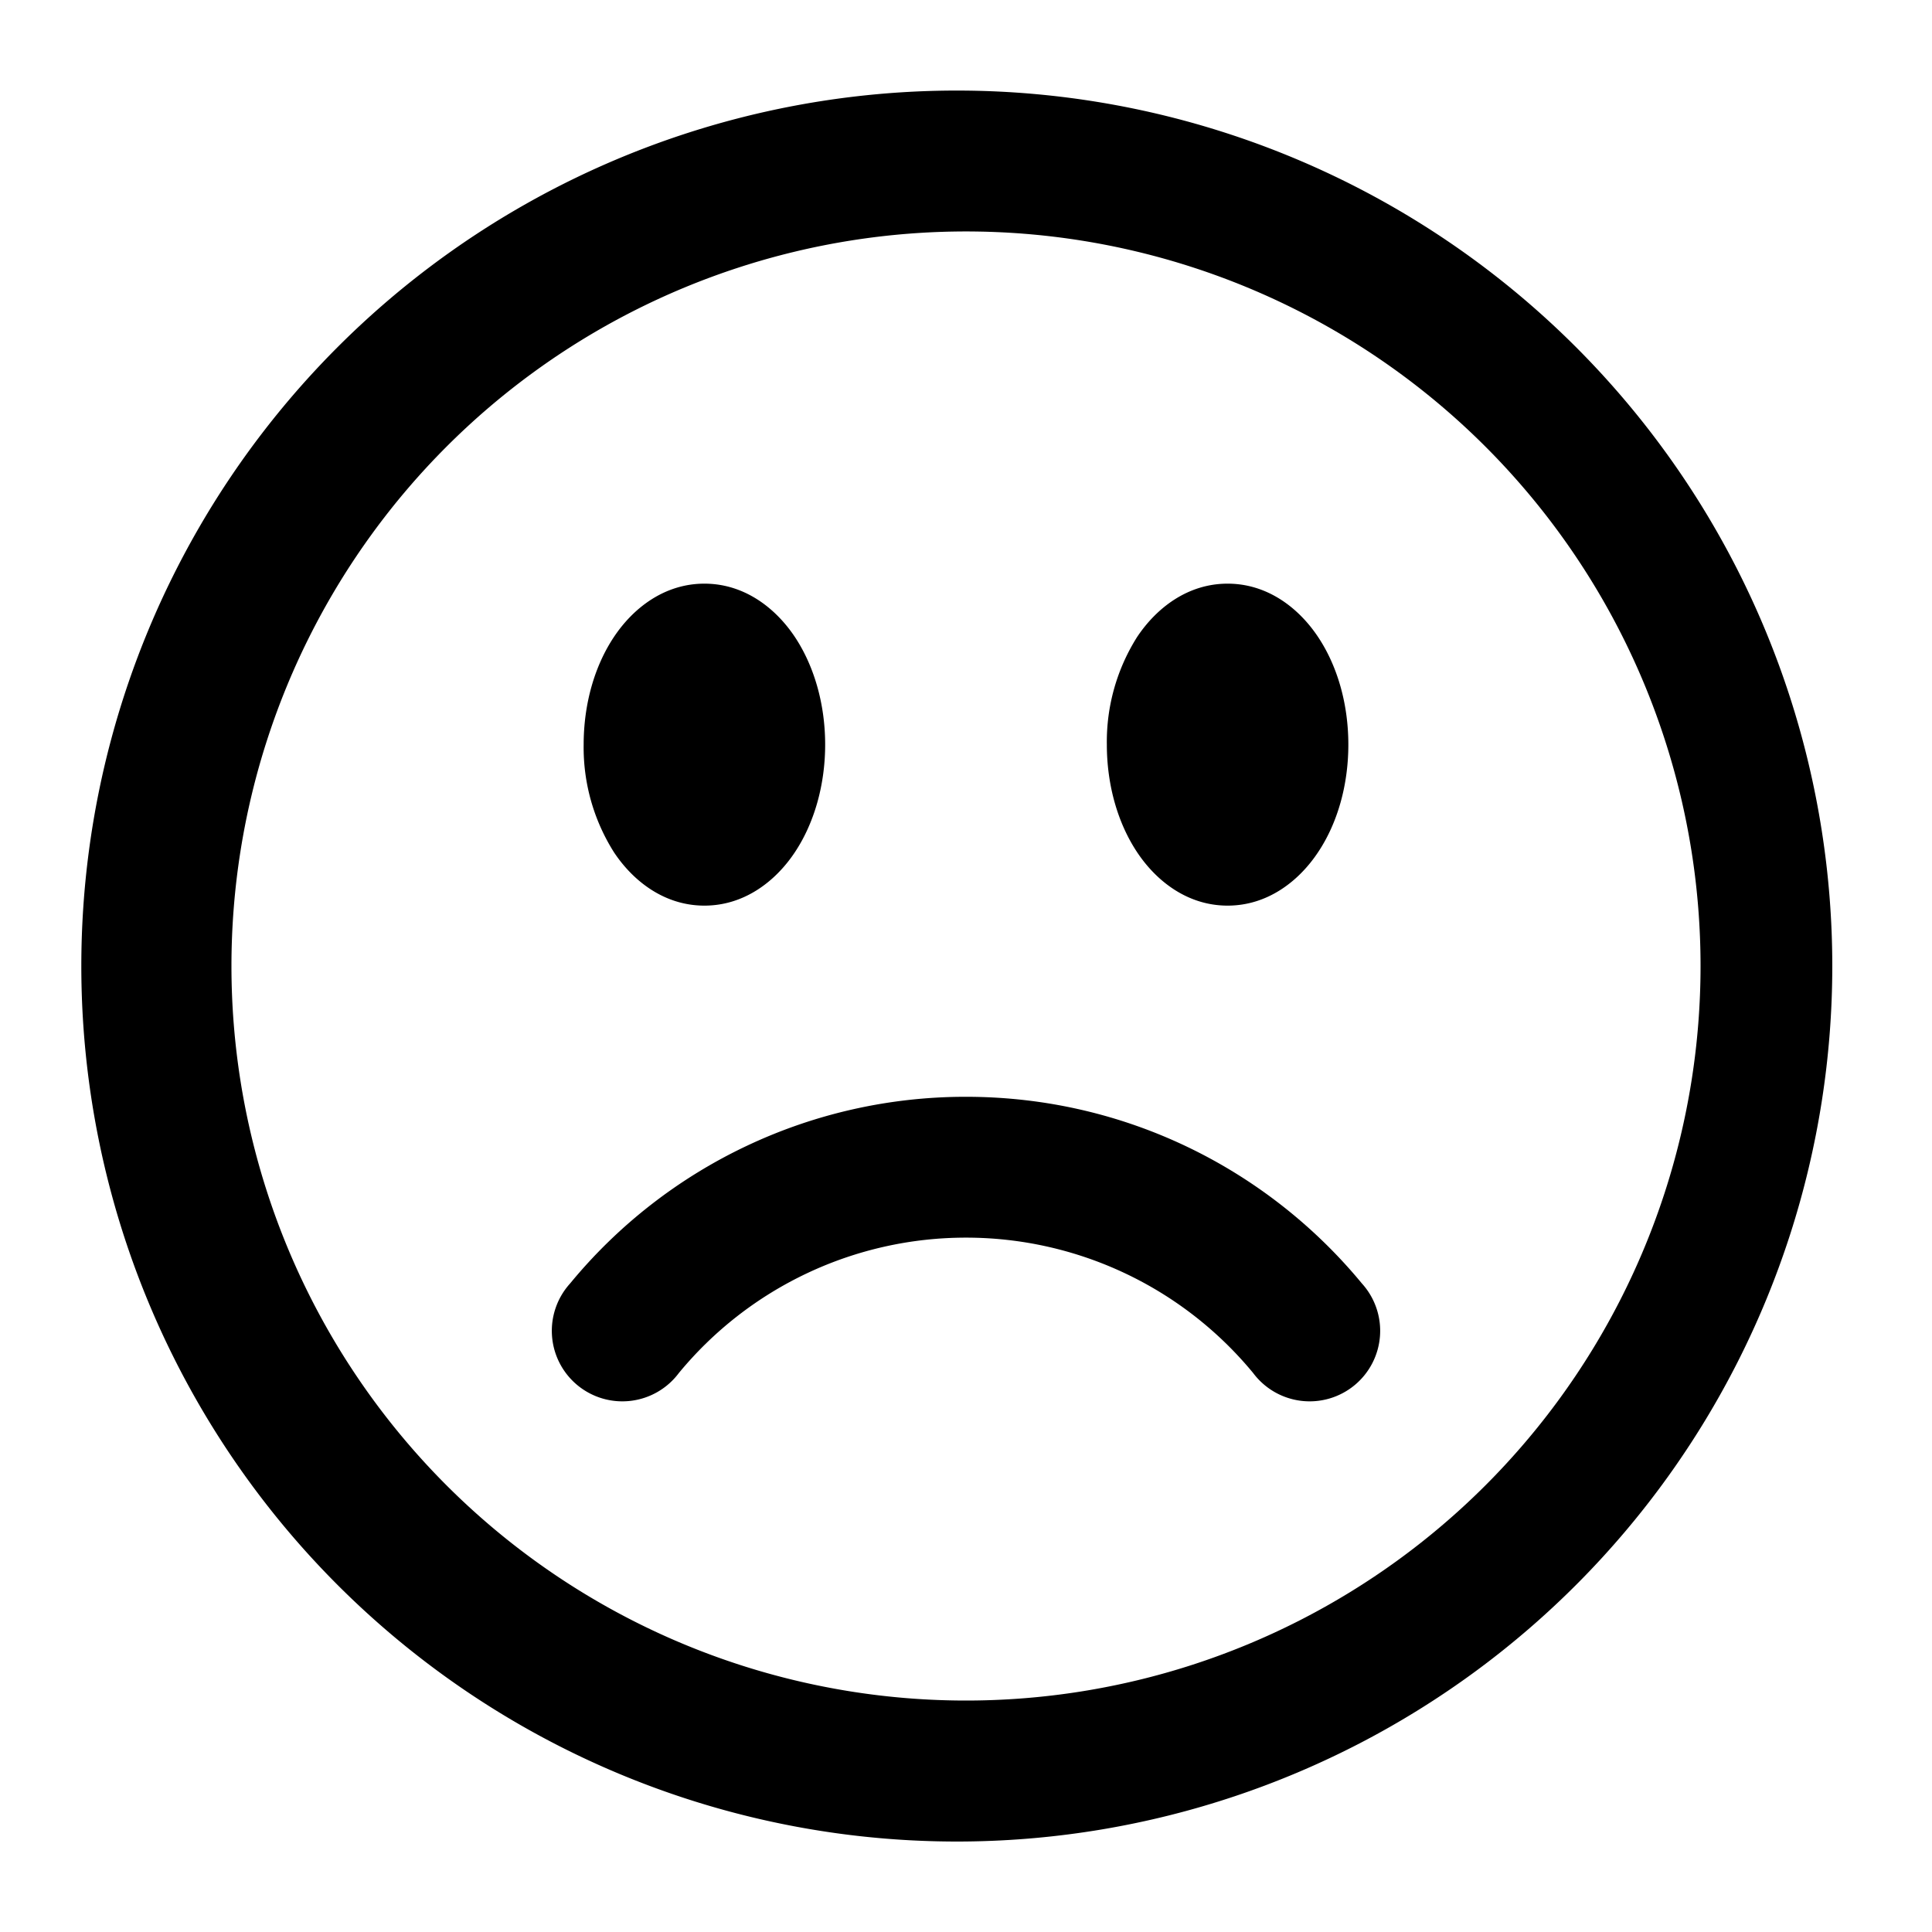 <svg xmlns="http://www.w3.org/2000/svg" width="20" height="20" fill="none"><g fill="#000" clip-path="url(#a)"><path d="M7.027 14.214a.73.73 0 1 1-1.125-.928A5.3 5.3 0 0 1 10 11.354c1.65 0 3.125.753 4.098 1.932a.73.73 0 1 1-1.125.928A3.85 3.85 0 0 0 10 12.812a3.85 3.85 0 0 0-2.973 1.402m5.681-8.172c-.412 0-.735.25-.936.551a2.03 2.03 0 0 0-.314 1.115c0 .416.112.812.314 1.115.2.301.524.552.936.552s.736-.251.936-.552c.203-.303.314-.699.314-1.115s-.111-.811-.314-1.115c-.2-.3-.523-.551-.936-.551m-6.352.551c.2-.3.523-.551.936-.551.412 0 .735.25.936.551.202.304.314.7.314 1.115s-.112.812-.314 1.115c-.2.301-.524.552-.936.552s-.736-.251-.936-.552a2.03 2.03 0 0 1-.314-1.115c0-.416.111-.811.314-1.115"/><path fill-rule="evenodd" d="M10 .938a9.063 9.063 0 1 0 0 18.125A9.063 9.063 0 0 0 10 .938M2.396 10a7.604 7.604 0 1 1 15.208 0 7.604 7.604 0 0 1-15.208 0" clip-rule="evenodd"/></g><defs><clipPath id="a"><path fill="#fff" d="M0 0h20v20H0z"/></clipPath></defs></svg>